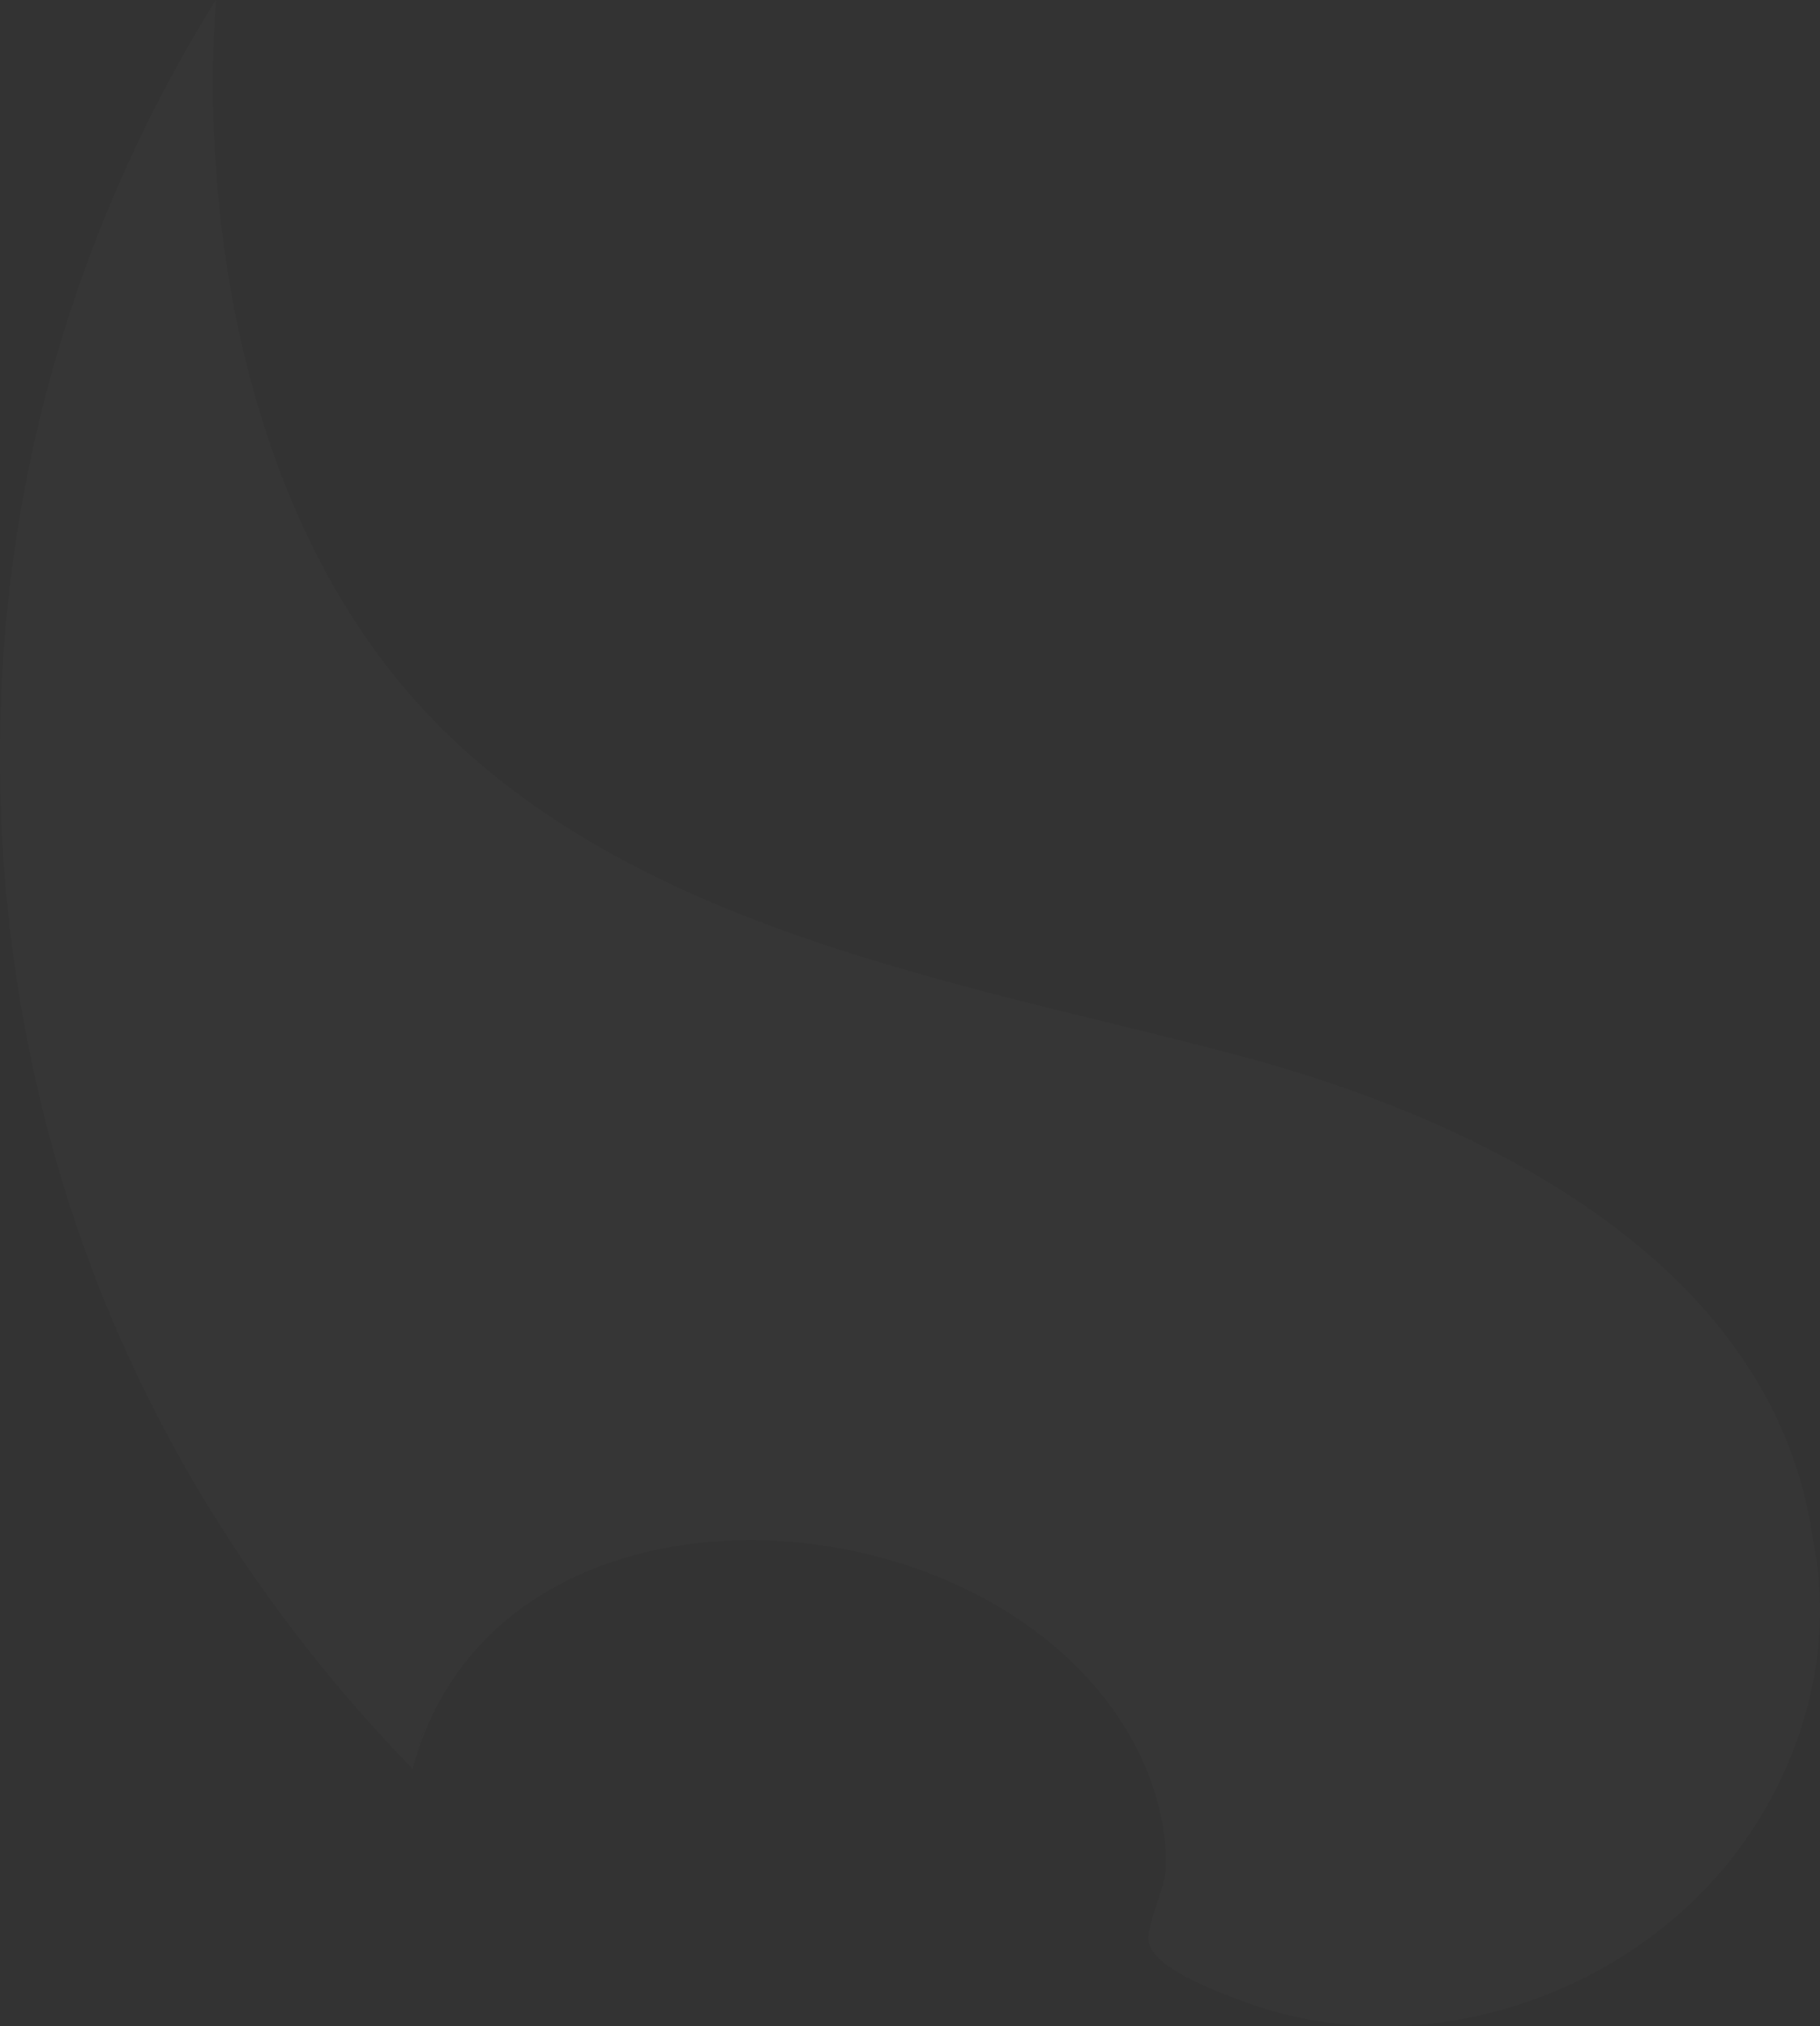 <svg xmlns="http://www.w3.org/2000/svg" width="426.185" height="474.299"><rect width="100%" height="100%" fill="#333333" stroke="none"/><path d="M424.612 361.034c-8.75-65.175-77.421-98.6-133.559-113.675-65.928-17.7-150.861-30-198.429-88.806C58.164 115.952 46.812 53.556 50.561-.004a333.663 333.663 0 00-41.687 99.9c-15.1 63.956-10.937 134.24 12.515 196.726C37.92 340.64 63.918 380.48 96.64 414.062a77.745 77.745 0 013.572-11.448 88.762 88.762 0 00-3.568 11.493c19.6-74.032 136-66.735 168.755-6.311a62.249 62.249 0 017.154 21.354 51.2 51.2 0 01.52 7.764c-.09 4.967-5.02 14.254-3.945 18.145 1.614 5.863 16.011 11.242 22.376 13.573 37.061 13.591 80.379 1.919 107.579-26.231 20.329-21.033 31.411-52.177 25.529-81.367z" fill="#fff" opacity=".019"/></svg>
